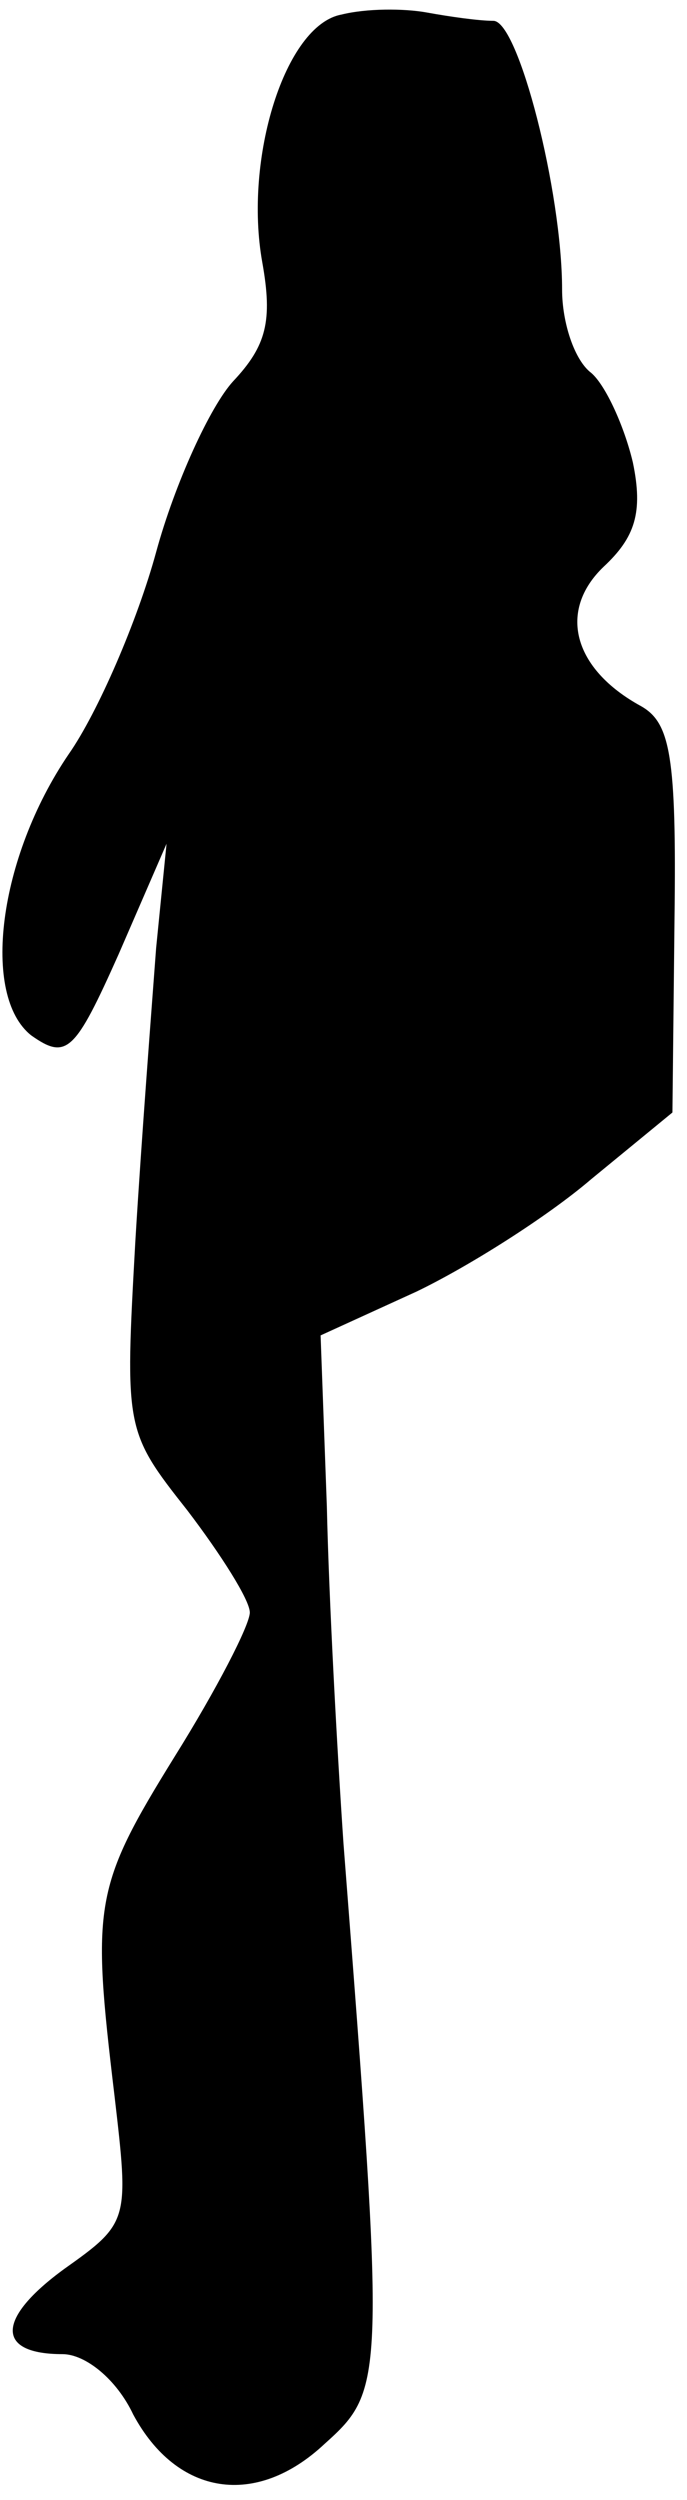 <?xml version="1.0" standalone="no"?>
<!DOCTYPE svg PUBLIC "-//W3C//DTD SVG 20010904//EN"
 "http://www.w3.org/TR/2001/REC-SVG-20010904/DTD/svg10.dtd">
<svg version="1.0" xmlns="http://www.w3.org/2000/svg"
 width="33pt" height="120pt" viewBox="0 0 33 120"
 preserveAspectRatio="xMidYMid meet">
<g transform="translate(0,120) scale(0.1,-0.1)"
fill="#000000" stroke="none">
<path fill="#000000" stroke="none" d="M164 1193 c-27 -5 -47 -69 -38 -119 5
-28 2 -40 -14 -57 -11 -12 -28 -49 -37 -82 -9 -33 -28 -77 -42 -97 -34 -50
-42 -116 -18 -135 17 -12 21 -8 42 39 l23 53 -5 -50 c-2 -27 -7 -91 -10 -141
-5 -90 -5 -91 25 -129 16 -21 30 -43 30 -49 0 -6 -16 -37 -36 -69 -39 -63 -40
-71 -29 -163 7 -60 7 -61 -24 -83 -33 -24 -33 -41 -1 -41 11 0 26 -12 34 -29
21 -39 59 -45 92 -14 29 26 29 30 9 288 -3 44 -7 117 -8 162 l-3 82 46 21 c25
12 63 36 84 54 l39 32 1 93 c1 78 -2 94 -16 102 -33 18 -40 46 -18 67 15 14
19 26 14 50 -4 17 -13 37 -20 43 -8 6 -14 24 -14 40 0 47 -21 129 -33 129 -7
0 -21 2 -32 4 -11 2 -29 2 -41 -1z"/>
</g>
</svg>
